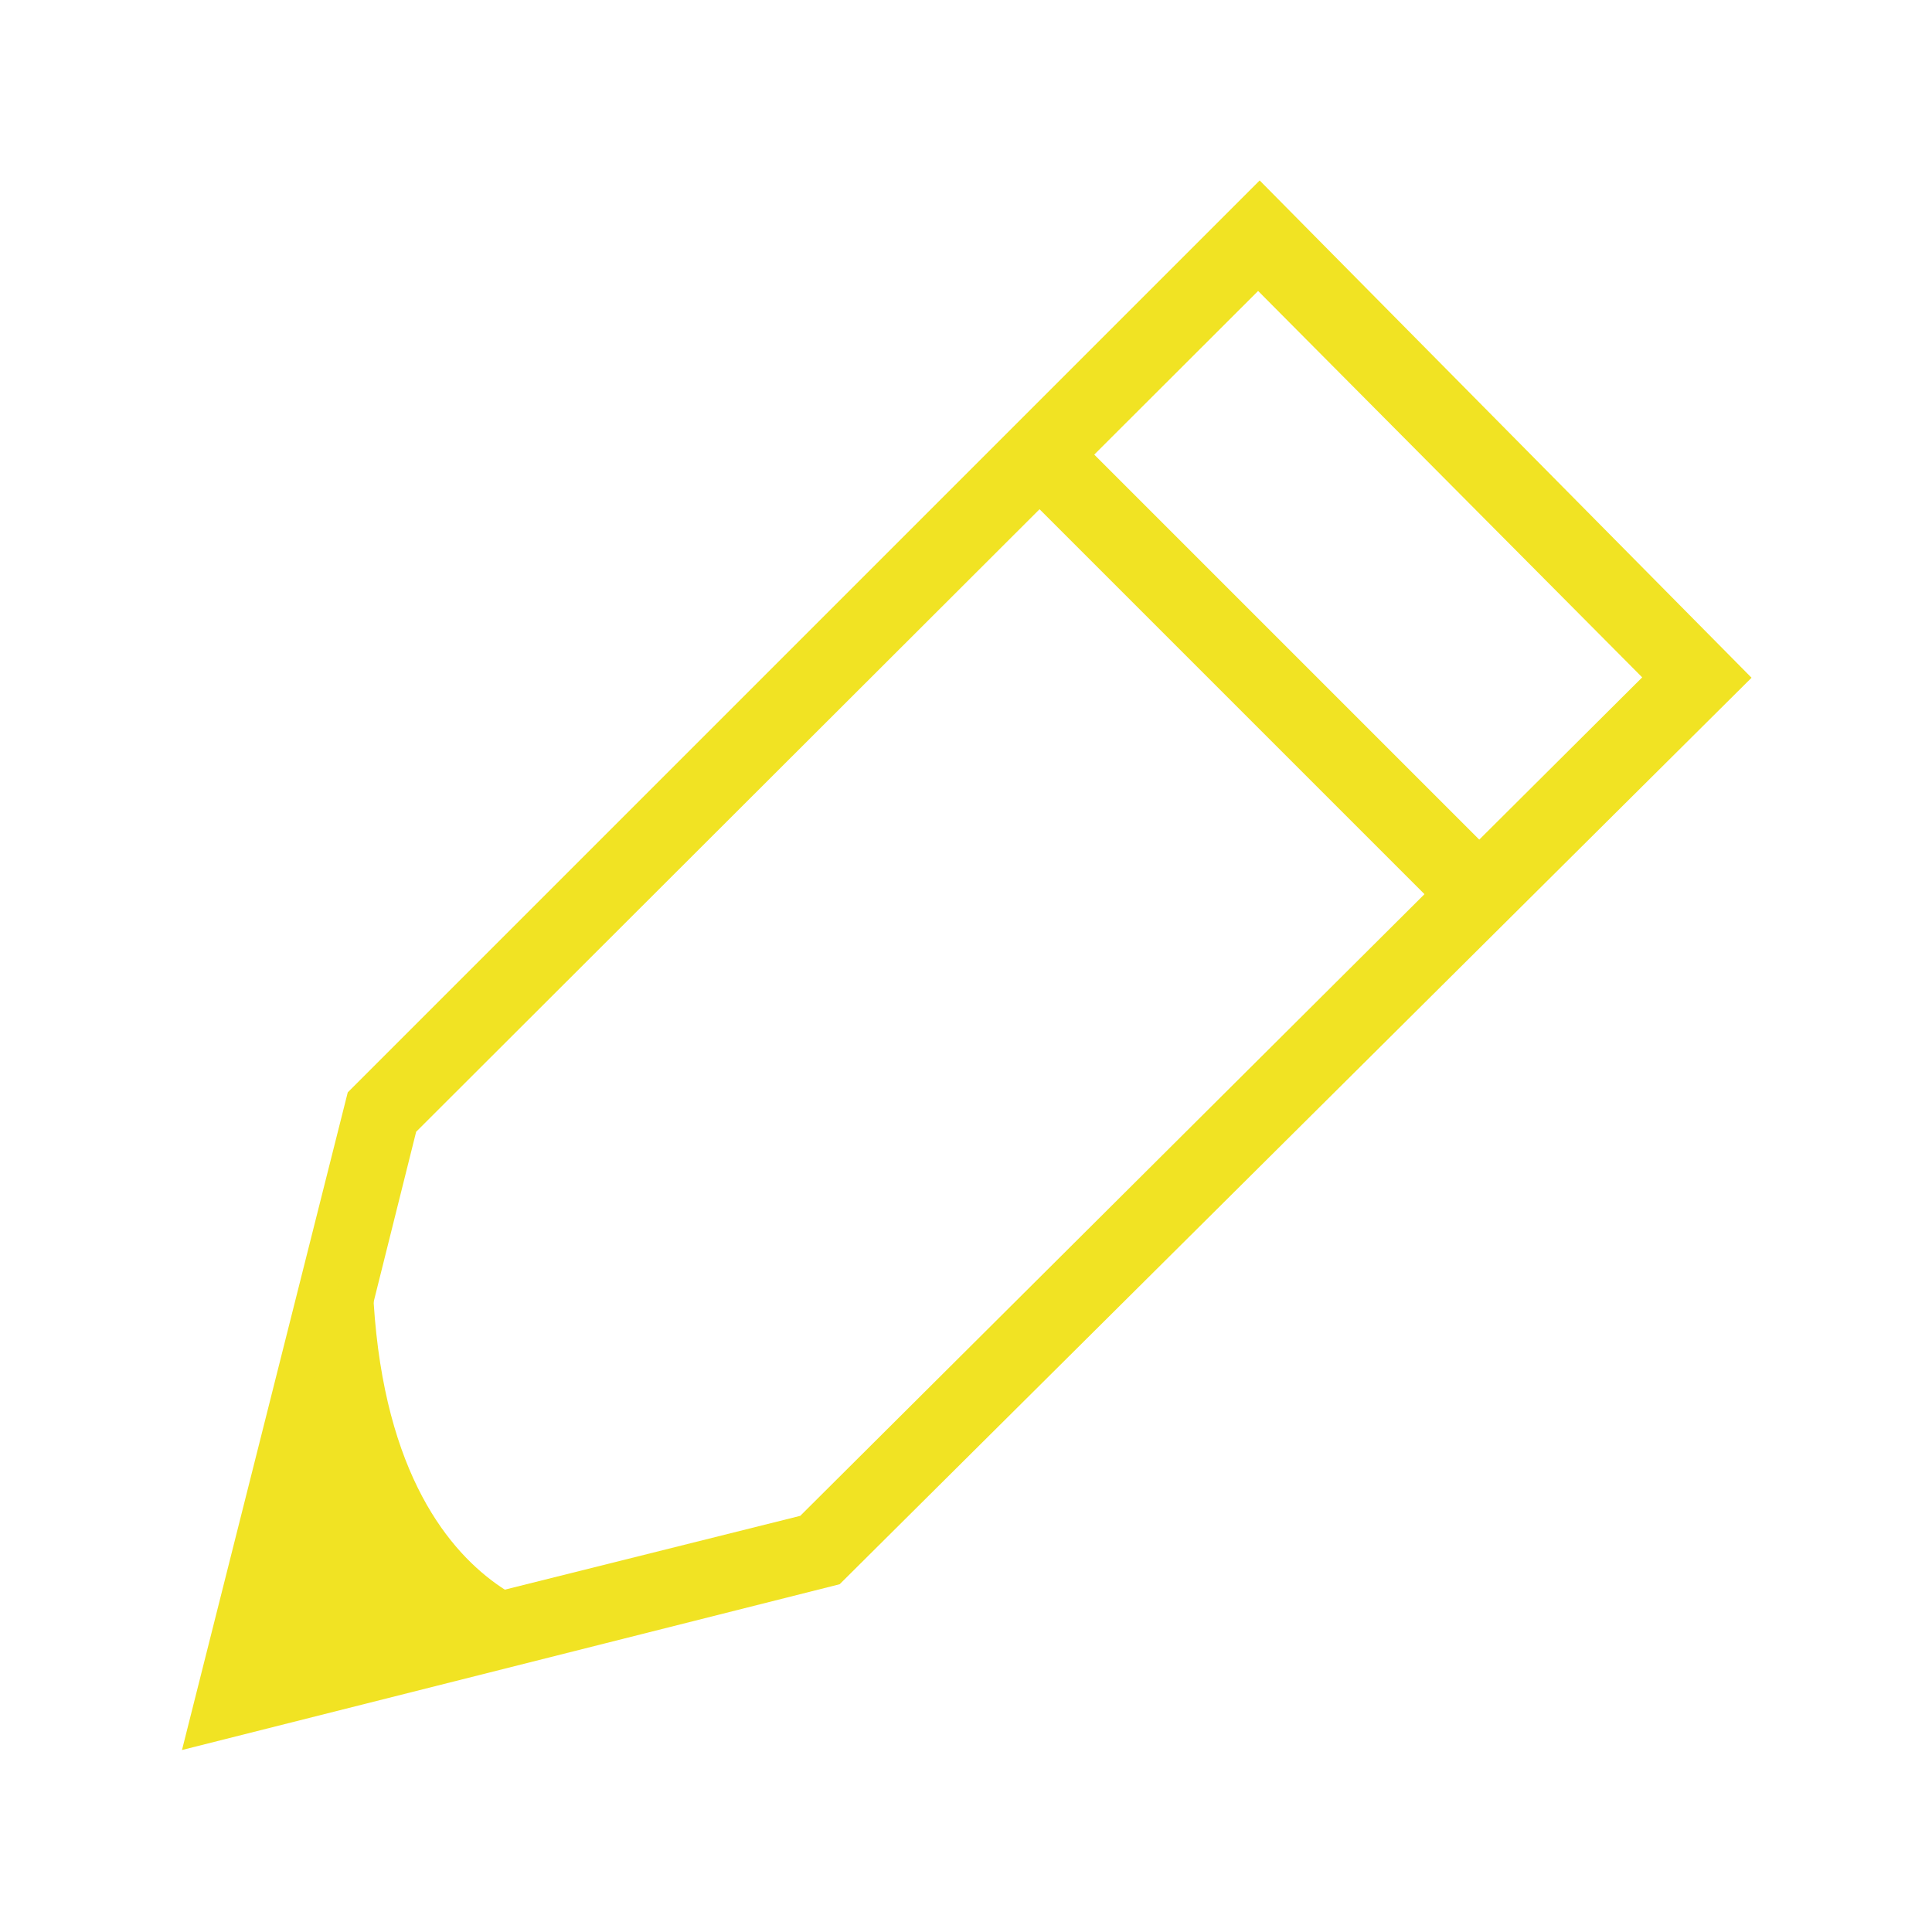 <svg id="Capa_1" data-name="Capa 1" xmlns="http://www.w3.org/2000/svg" viewBox="0 0 50 50"><defs><style>.cls-1{fill:#f1e323;}</style></defs><path class="cls-1" d="M4.71,45.29,9,28.27l23.6-23.6L45.33,17.54,21.73,41Zm6.06-16L7.46,42.54l13.25-3.31L42.5,17.53l-9.94-10Z"/><rect class="cls-1" x="31.59" y="9.4" width="2" height="16.1" transform="translate(-2.8 28.15) rotate(-45)"/><path class="cls-1" d="M14.61,41.78s-6.27-.78-4.74-13L6.09,43.91Z"/></svg>